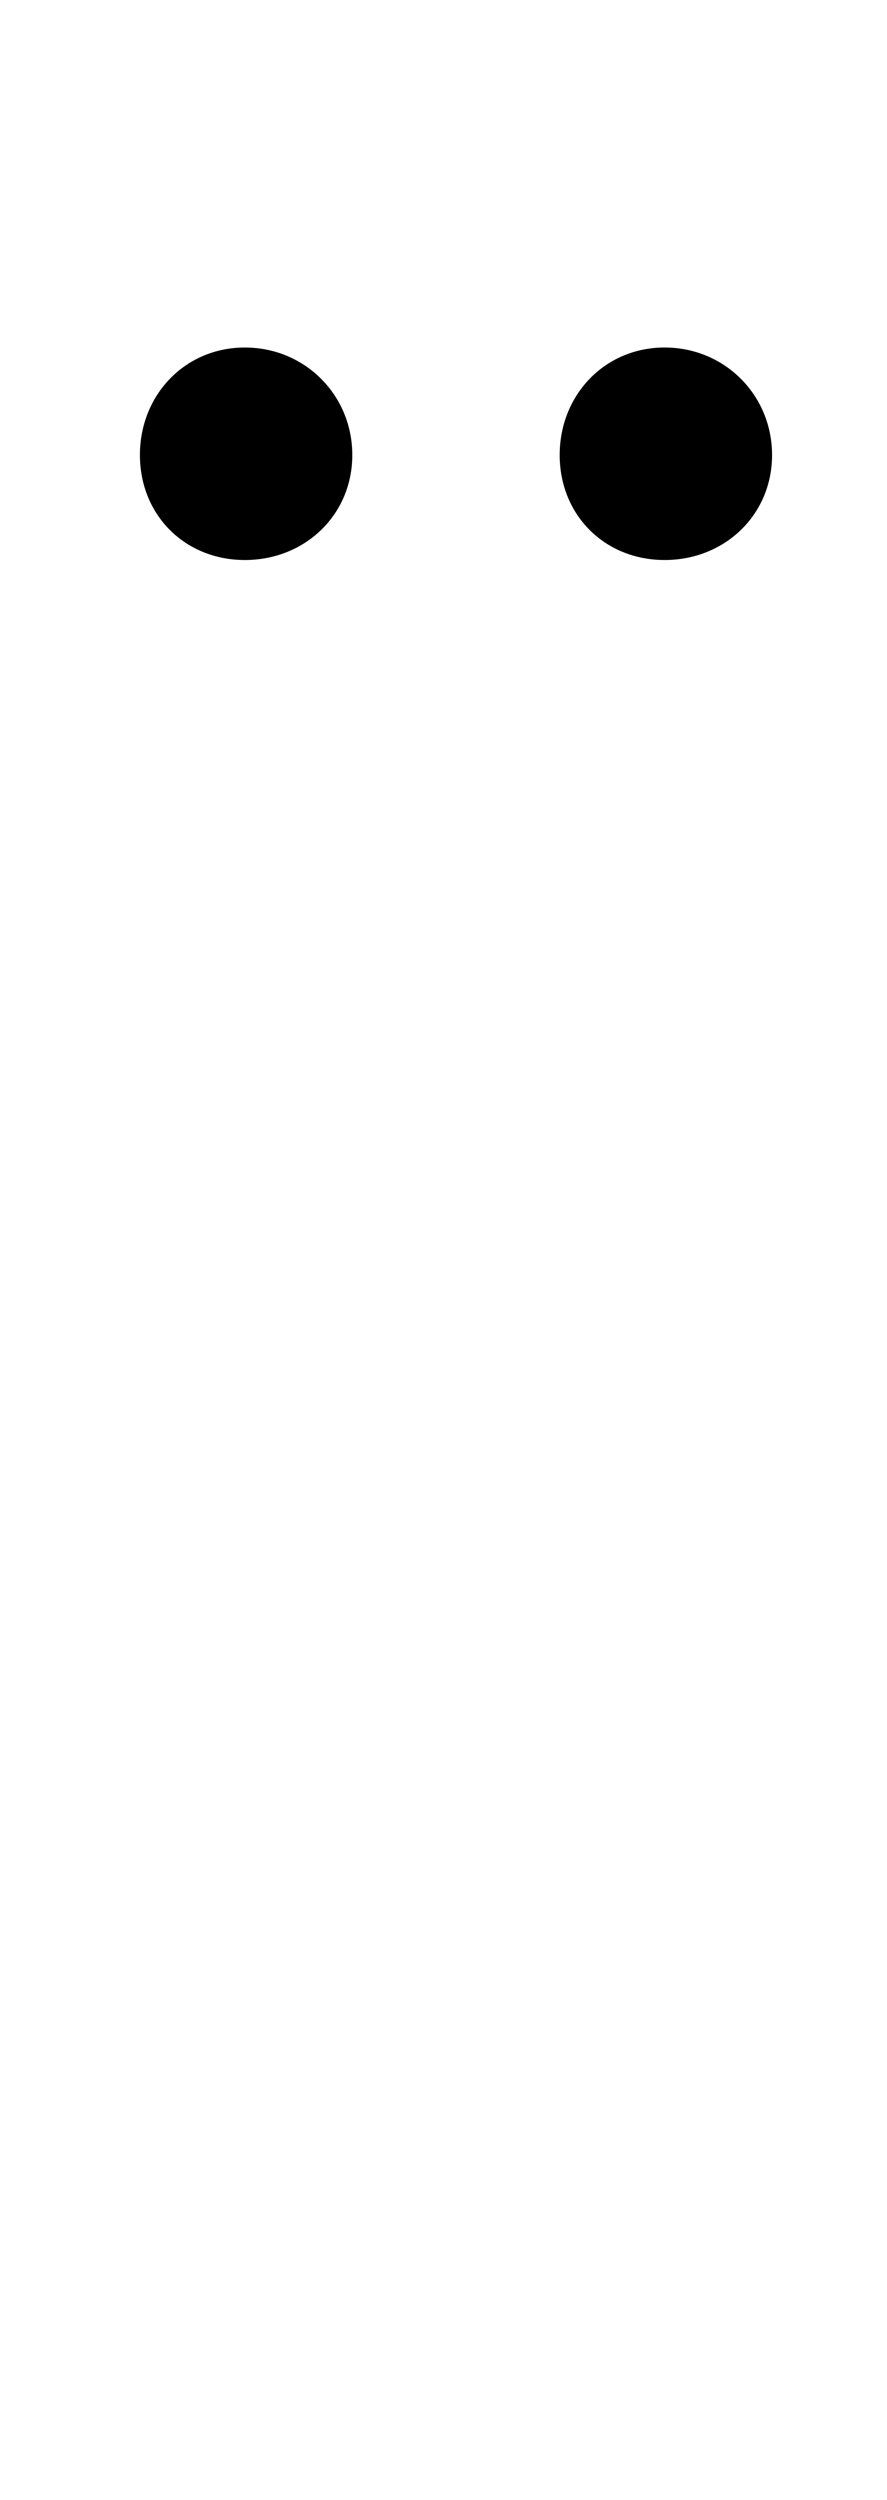 <?xml version="1.0" standalone="no"?>
<!DOCTYPE svg PUBLIC "-//W3C//DTD SVG 1.1//EN" "http://www.w3.org/Graphics/SVG/1.1/DTD/svg11.dtd" >
<svg xmlns="http://www.w3.org/2000/svg" xmlns:xlink="http://www.w3.org/1999/xlink" version="1.1" viewBox="-10 0 355 1000">
  <g transform="matrix(1 0 0 -1 0 800)">
   <path fill="currentColor"
d="M46 618c0 -24 18 -42 42 -42s43 18 43 42s-19 43 -43 43s-42 -19 -42 -43zM214 618c0 -24 18 -42 42 -42s43 18 43 42s-19 43 -43 43s-42 -19 -42 -43z" />
  </g>

</svg>
